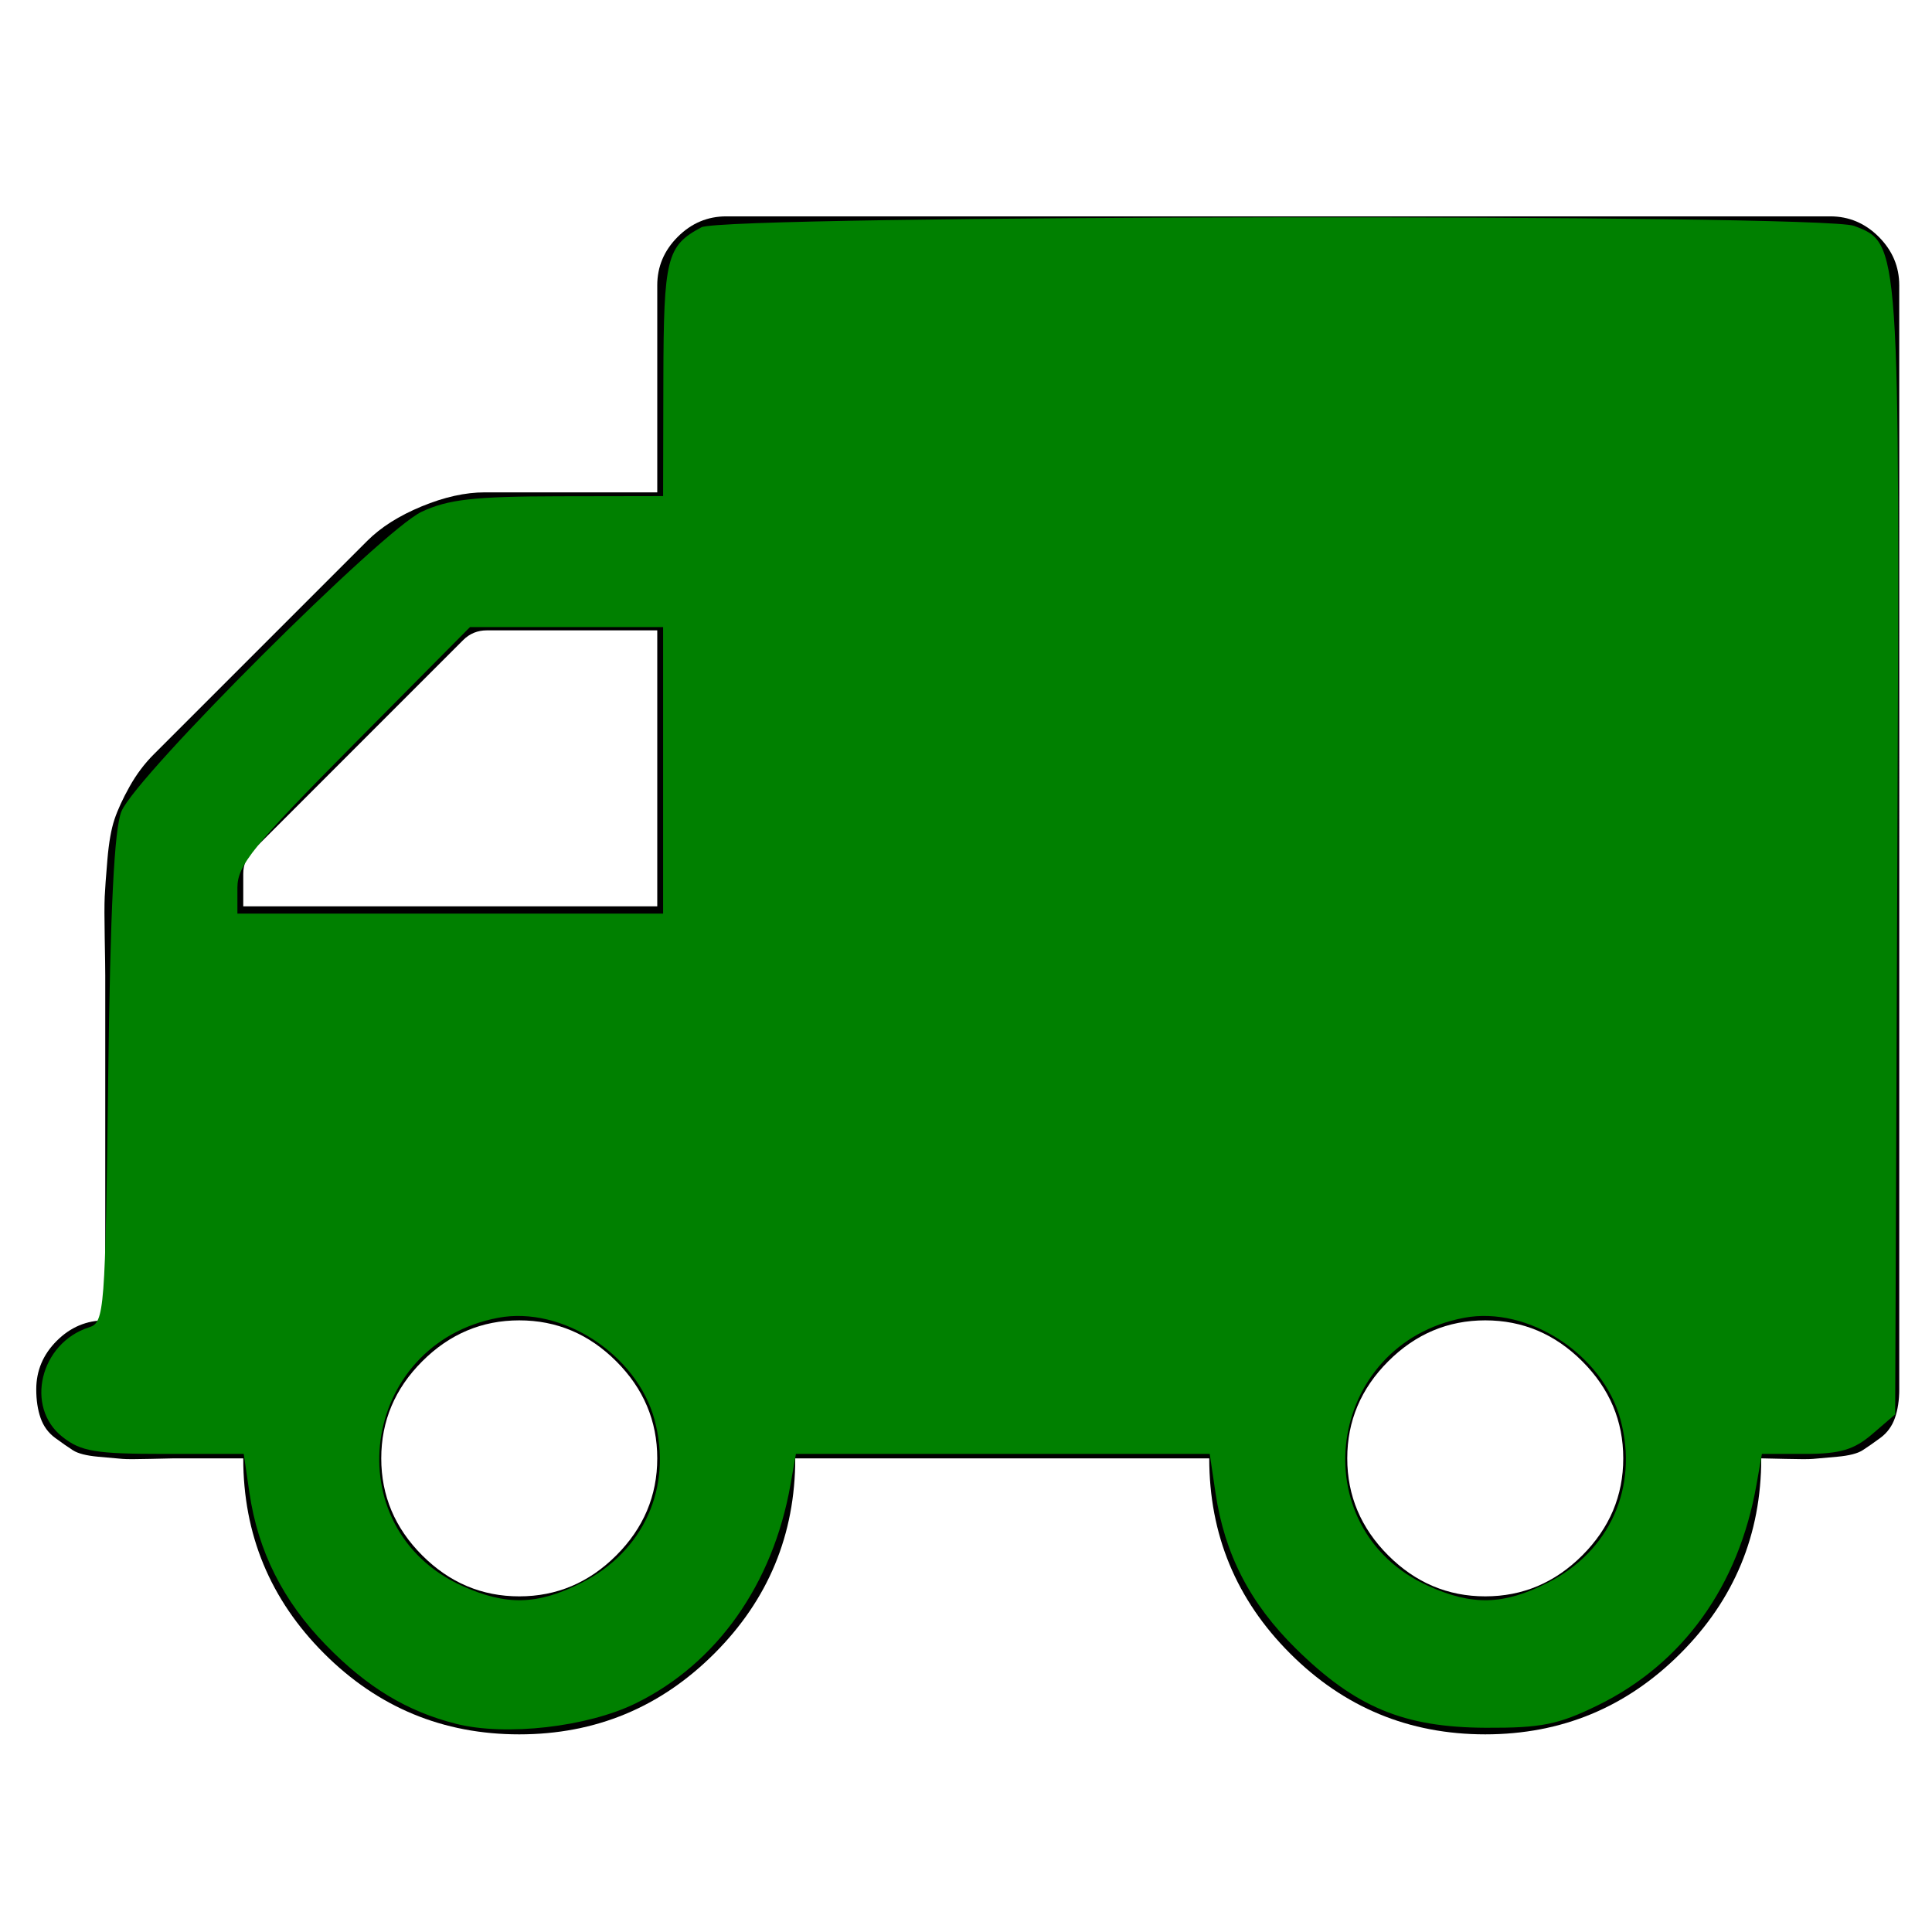 <?xml version="1.0" encoding="UTF-8" standalone="no"?>
<svg
   xmlns:dc="http://purl.org/dc/elements/1.1/"
   xmlns:cc="http://creativecommons.org/ns#"
   xmlns:rdf="http://www.w3.org/1999/02/22-rdf-syntax-ns#"
   xmlns:svg="http://www.w3.org/2000/svg"
   xmlns="http://www.w3.org/2000/svg"
   xmlns:sodipodi="http://sodipodi.sourceforge.net/DTD/sodipodi-0.dtd"
   xmlns:inkscape="http://www.inkscape.org/namespaces/inkscape"
   viewBox="0 -256 1792 1792"
   id="svg3643"
   version="1.1"
   inkscape:version="0.91 r13725"
   width="100%"
   height="100%"
   sodipodi:docname="truck-green.svg">
  <defs
     id="defs3651" />
  <sodipodi:namedview
     pagecolor="#ffffff"
     bordercolor="#666666"
     borderopacity="1"
     objecttolerance="10"
     gridtolerance="10"
     guidetolerance="10"
     inkscape:pageopacity="0"
     inkscape:pageshadow="2"
     inkscape:window-width="1600"
     inkscape:window-height="847"
     id="namedview3649"
     showgrid="false"
     inkscape:zoom="0.13169643"
     inkscape:cx="896.00001"
     inkscape:cy="896.00001"
     inkscape:window-x="-8"
     inkscape:window-y="-8"
     inkscape:window-maximized="1"
     inkscape:current-layer="svg3643" />
  <g
     transform="matrix(1,0,0,-1,-30.373,1224.678)"
     id="g3645">
    <path
       d="m 640,128 q 0,52 -38,90 -38,38 -90,38 -52,0 -90,-38 -38,-38 -38,-90 0,-52 38,-90 38,-38 90,-38 52,0 90,38 38,38 38,90 z M 256,640 H 640 V 896 H 482 q -13,0 -22,-9 L 265,692 q -9,-9 -9,-22 V 640 z M 1536,128 q 0,52 -38,90 -38,38 -90,38 -52,0 -90,-38 -38,-38 -38,-90 0,-52 38,-90 38,-38 90,-38 52,0 90,38 38,38 38,90 z m 256,1088 V 192 q 0,-15 -4,-26.5 -4,-11.5 -13.5,-18.5 -9.5,-7 -16.5,-11.5 -7,-4.5 -23.5,-6 -16.5,-1.5 -22.5,-2 -6,-0.5 -25.5,0 -19.5,0.5 -22.5,0.5 0,-106 -75,-181 -75,-75 -181,-75 -106,0 -181,75 -75,75 -75,181 H 768 q 0,-106 -75,-181 -75,-75 -181,-75 -106,0 -181,75 -75,75 -75,181 h -64 q -3,0 -22.5,-0.5 -19.5,-0.5 -25.5,0 -6,0.5 -22.5,2 Q 105,131 98,135.5 91,140 81.5,147 72,154 68,165.5 64,177 64,192 q 0,26 19,45 19,19 45,19 v 320 q 0,8 -0.5,35 -0.5,27 0,38 0.5,11 2.5,34.5 2,23.5 6.5,37 4.5,13.5 14,30.5 9.5,17 22.5,30 l 198,198 q 19,19 50.5,32 31.5,13 58.5,13 h 160 v 192 q 0,26 19,45 19,19 45,19 h 1024 q 26,0 45,-19 19,-19 19,-45 z"
       id="path3647"
       inkscape:connector-curvature="0"
       style="fill:currentColor" />
  </g>
  <path
     style="fill:#008000;stroke-width:0.177;stroke-miterlimit:4;stroke-dasharray:none"
     d="m 423.204,1598.928 c -45.765,-11.526 -82.729,-33.889 -121.02,-73.217 -39.753,-40.83 -62.885,-86.91 -70.826,-141.088 l -5.286,-36.068 -74.046,0 c -63.413,0 -76.919,-2.26 -94.053,-15.738 -35.201,-27.689 -20.727,-87.269 24.704,-101.688 14.217,-4.512 14.972,-14.364 17.652,-230.288 1.966,-158.388 5.645,-232.359 12.352,-248.354 13.959,-33.29 241.815,-260.665 278.37,-277.783 24.63,-11.534 48.677,-14.254 127.186,-14.389 l 96.814,-0.167 0.241,-108.203 c 0.252,-112.8 3.039,-123.936 35.327,-141.133 21.531,-11.467 1039.119,-12.694 1069.118,-1.289 42.58,16.189 42.385,13.36 40.145,581.713 l -2.052,520.672 -21.305,18.323 c -16.761,14.415 -29.942,18.323 -61.799,18.323 l -40.494,0 -5.014,28.475 c -16.579,94.157 -68.191,165.962 -147.097,204.646 -36.588,17.938 -52.511,21.139 -103.952,20.897 -76.186,-0.358 -120.926,-18.994 -176.142,-73.37 -42.634,-41.985 -66.174,-87.6 -74.613,-144.579 l -5.342,-36.068 -191.92,0 -191.92,0 -5.014,28.475 c -16.276,92.434 -68.447,166.122 -143.67,202.926 -44.819,21.928 -120.387,30.547 -166.345,18.972 z m 116.143,-130.779 c 57.907,-29.254 84.578,-88.811 67.754,-151.293 -16.291,-60.501 -85.74,-105.76 -145.08,-94.549 -128.223,24.227 -151.32,195.062 -33.6,248.527 41.089,18.662 70.058,17.96 110.927,-2.686 z m 896,0 c 57.907,-29.254 84.578,-88.811 67.754,-151.293 -16.291,-60.501 -85.74,-105.76 -145.08,-94.549 -128.223,24.227 -151.32,195.062 -33.6,248.527 41.089,18.662 70.058,17.96 110.927,-2.686 z m -820.296,-753.627 0,-132.881 -89.559,0 -89.559,0 -107.865,108.792 C 234.839,784.463 220.203,802.493 220.203,823.314 l 0,24.09 197.424,0 197.424,0 0,-132.881 z"
     id="path3334"
     inkscape:connector-curvature="0"
     transform="translate(0,-256)" />
</svg>
